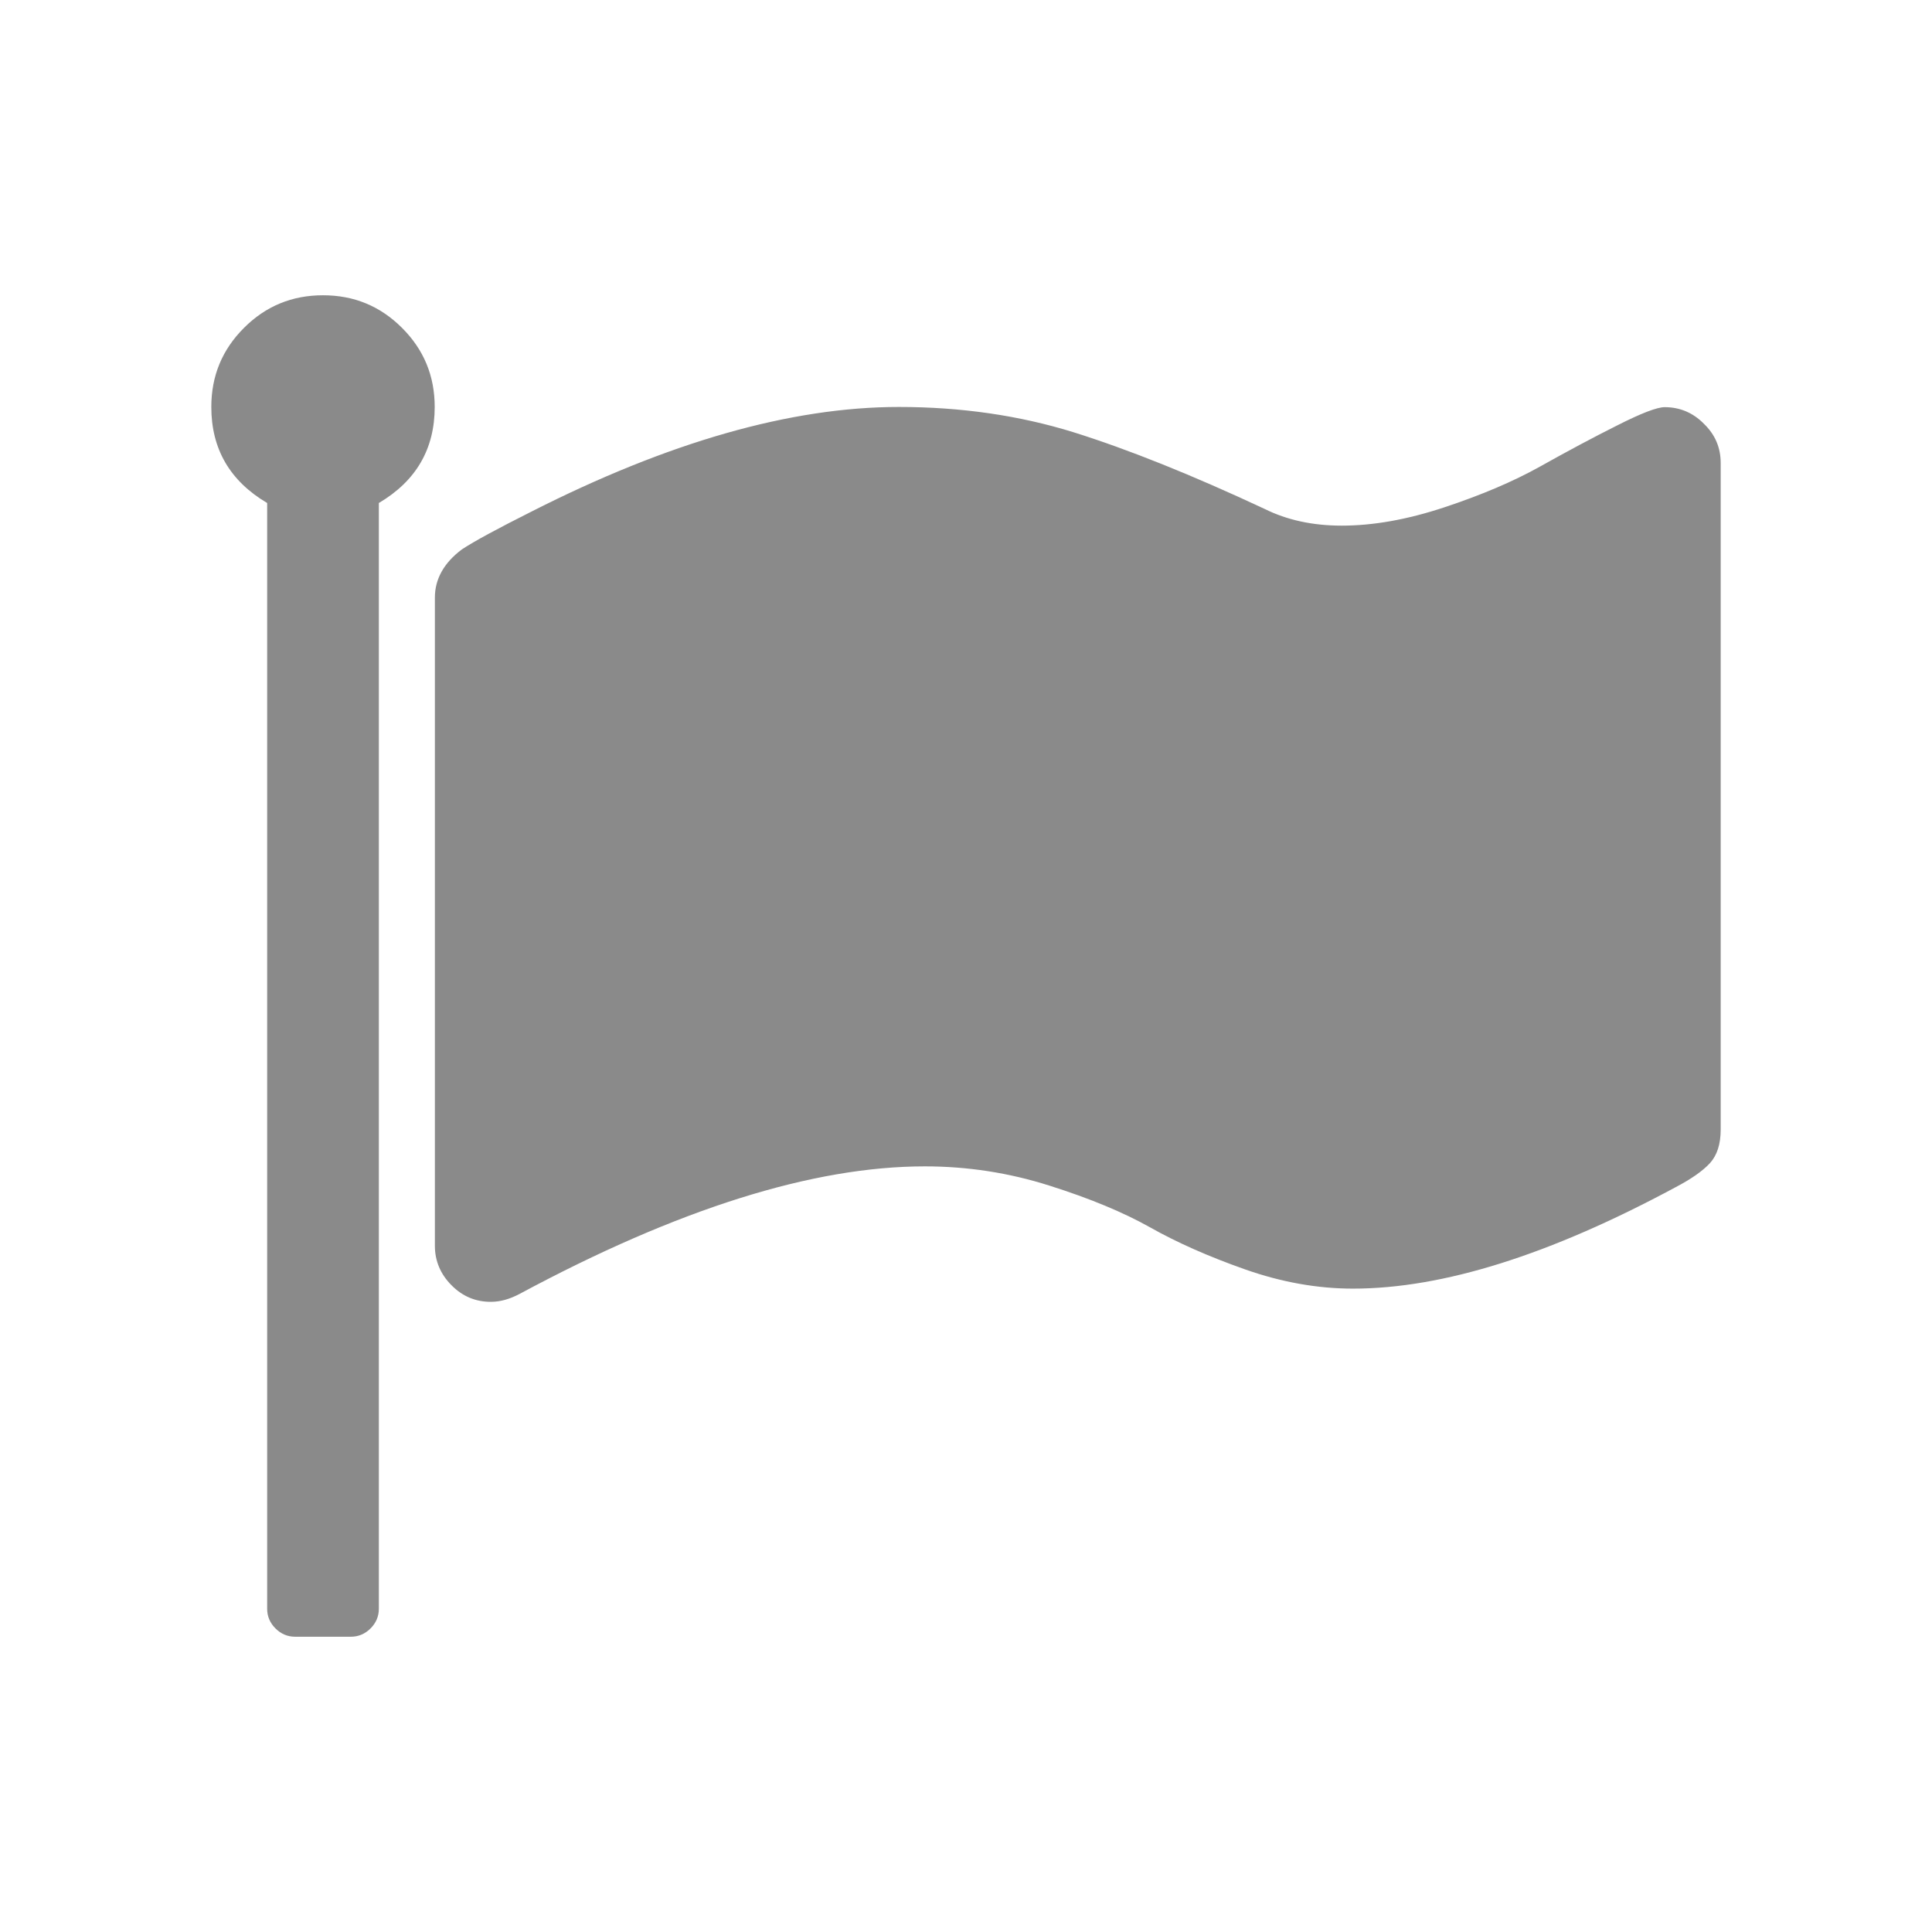 <?xml version="1.0" standalone="no"?><!DOCTYPE svg PUBLIC "-//W3C//DTD SVG 1.1//EN" "http://www.w3.org/Graphics/SVG/1.1/DTD/svg11.dtd"><svg t="1536055024760" class="icon" style="" viewBox="0 0 1024 1024" version="1.1" xmlns="http://www.w3.org/2000/svg" p-id="2139" xmlns:xlink="http://www.w3.org/1999/xlink" width="200" height="200"><defs><style type="text/css"></style></defs><path d="M230.4 215.7c0 22.2-9.8 39.2-29.6 50.9v586.1c0 4-1.5 7.5-4.4 10.4-2.9 2.9-6.4 4.4-10.4 4.4h-29.6c-4 0-7.5-1.5-10.4-4.4-2.9-2.9-4.4-6.4-4.4-10.4V266.6c-19.8-11.7-29.6-28.7-29.6-50.9 0-16.4 5.7-30.3 17.3-41.9 11.6-11.6 25.5-17.3 41.9-17.3s30.3 5.7 41.9 17.3c11.6 11.6 17.3 25.5 17.3 41.9zM912 245.4v353.3c0 7.7-1.9 13.6-5.7 17.8-3.9 4.2-9.9 8.4-18.3 12.8-66.5 35.8-123.3 53.7-170.9 53.7-18.8 0-37.9-3.4-57.2-10.2-19.3-6.8-36-14.2-50.2-22.2-14.2-8-32-15.4-53.5-22.2-21.4-6.8-43.4-10.2-66-10.2-59.3 0-130.9 22.5-214.8 67.6-5.3 2.8-10.3 4.2-15.3 4.2-8 0-15-2.9-20.8-8.8-5.8-5.8-8.8-12.9-8.8-20.8V316.7c0-9.8 4.8-18.4 14.3-25.5 6.5-4.3 18.7-10.9 36.6-19.9 72.8-37 137.8-55.6 195-55.6 33 0 63.9 4.5 92.6 13.4 28.7 9 62.5 22.5 101.4 40.7 11.7 5.8 25.3 8.8 40.7 8.8 16.7 0 34.8-3.2 54.4-9.7 19.6-6.5 36.6-13.7 50.9-21.7 14.3-8 27.9-15.3 40.7-21.7 12.8-6.5 21.2-9.7 25.2-9.7 8 0 15 2.9 20.8 8.8 6 5.8 8.9 12.7 8.9 20.8z" p-id="2140" fill="#8a8a8a"></path></svg>
